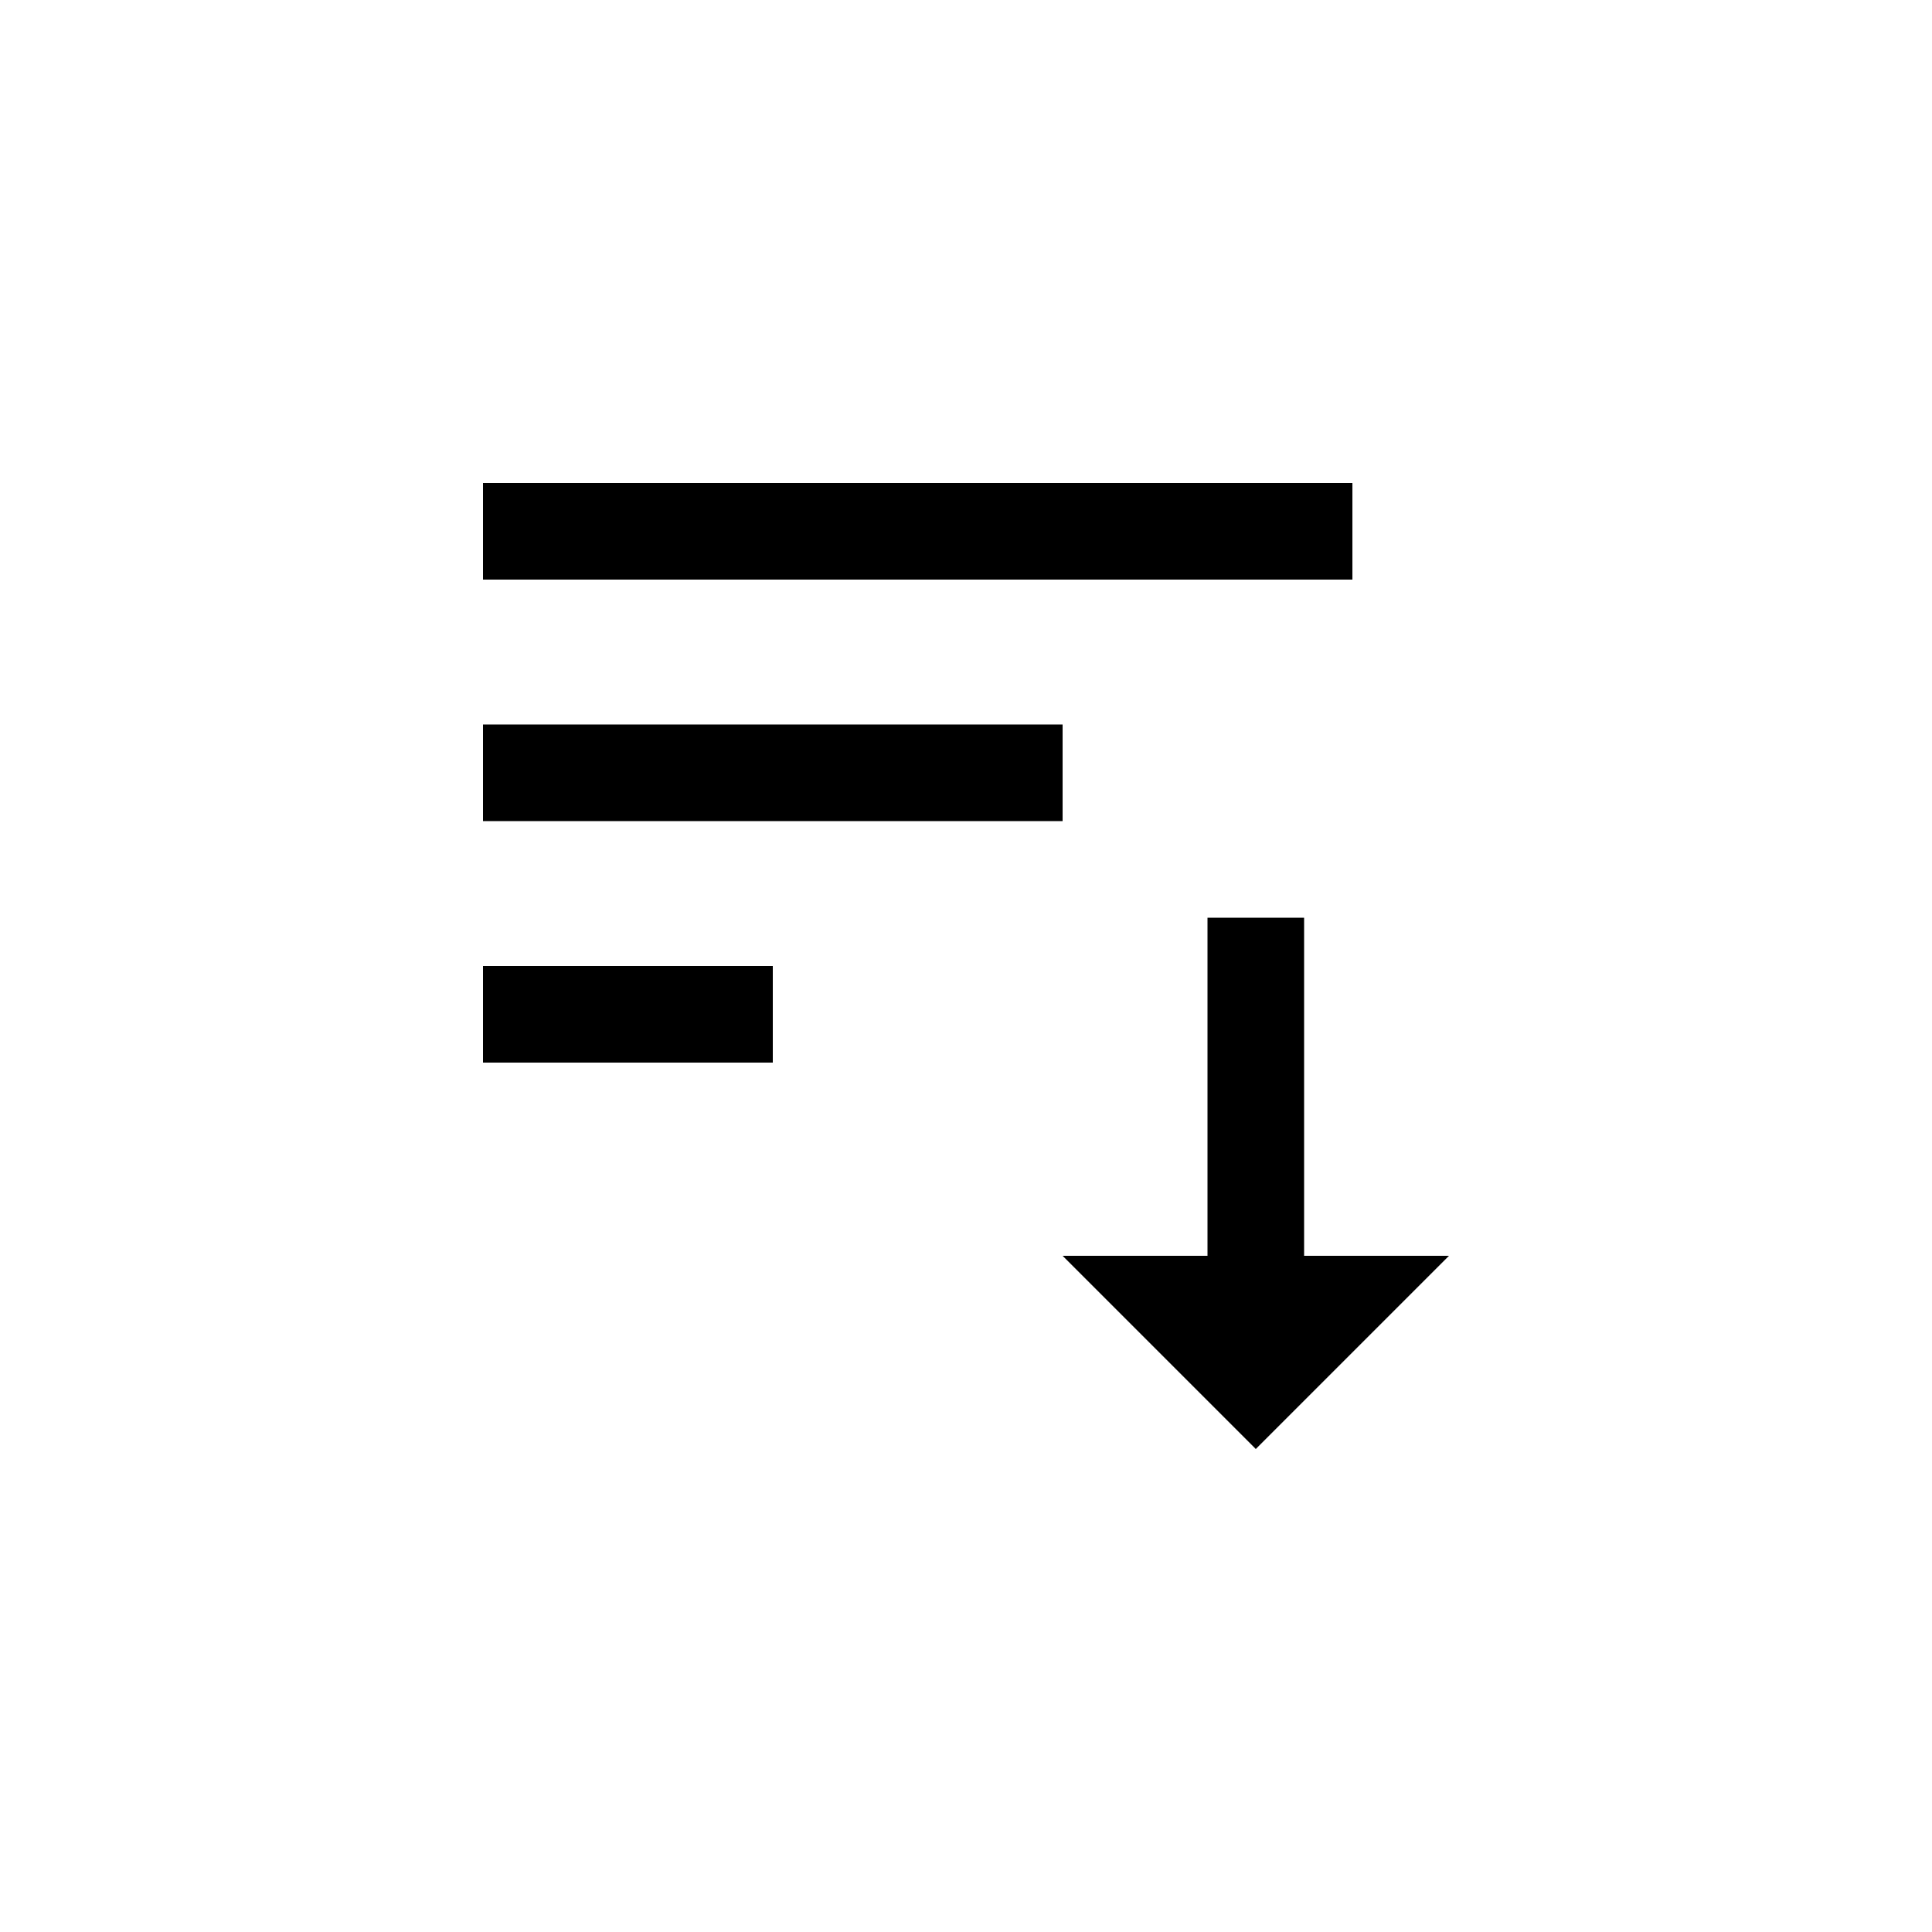 <svg width="40" height="40" viewBox="0 0 40 40" fill="none" xmlns="http://www.w3.org/2000/svg">
<path d="M10 22H16V20H10V22ZM10 10V12H28V10H10ZM10 17H22V15H10V17Z" fill="colorPrimary"/>
<path d="M27 26V19H25V26H22L26 30L30 26H27Z" fill="colorPrimary"/>
</svg>
